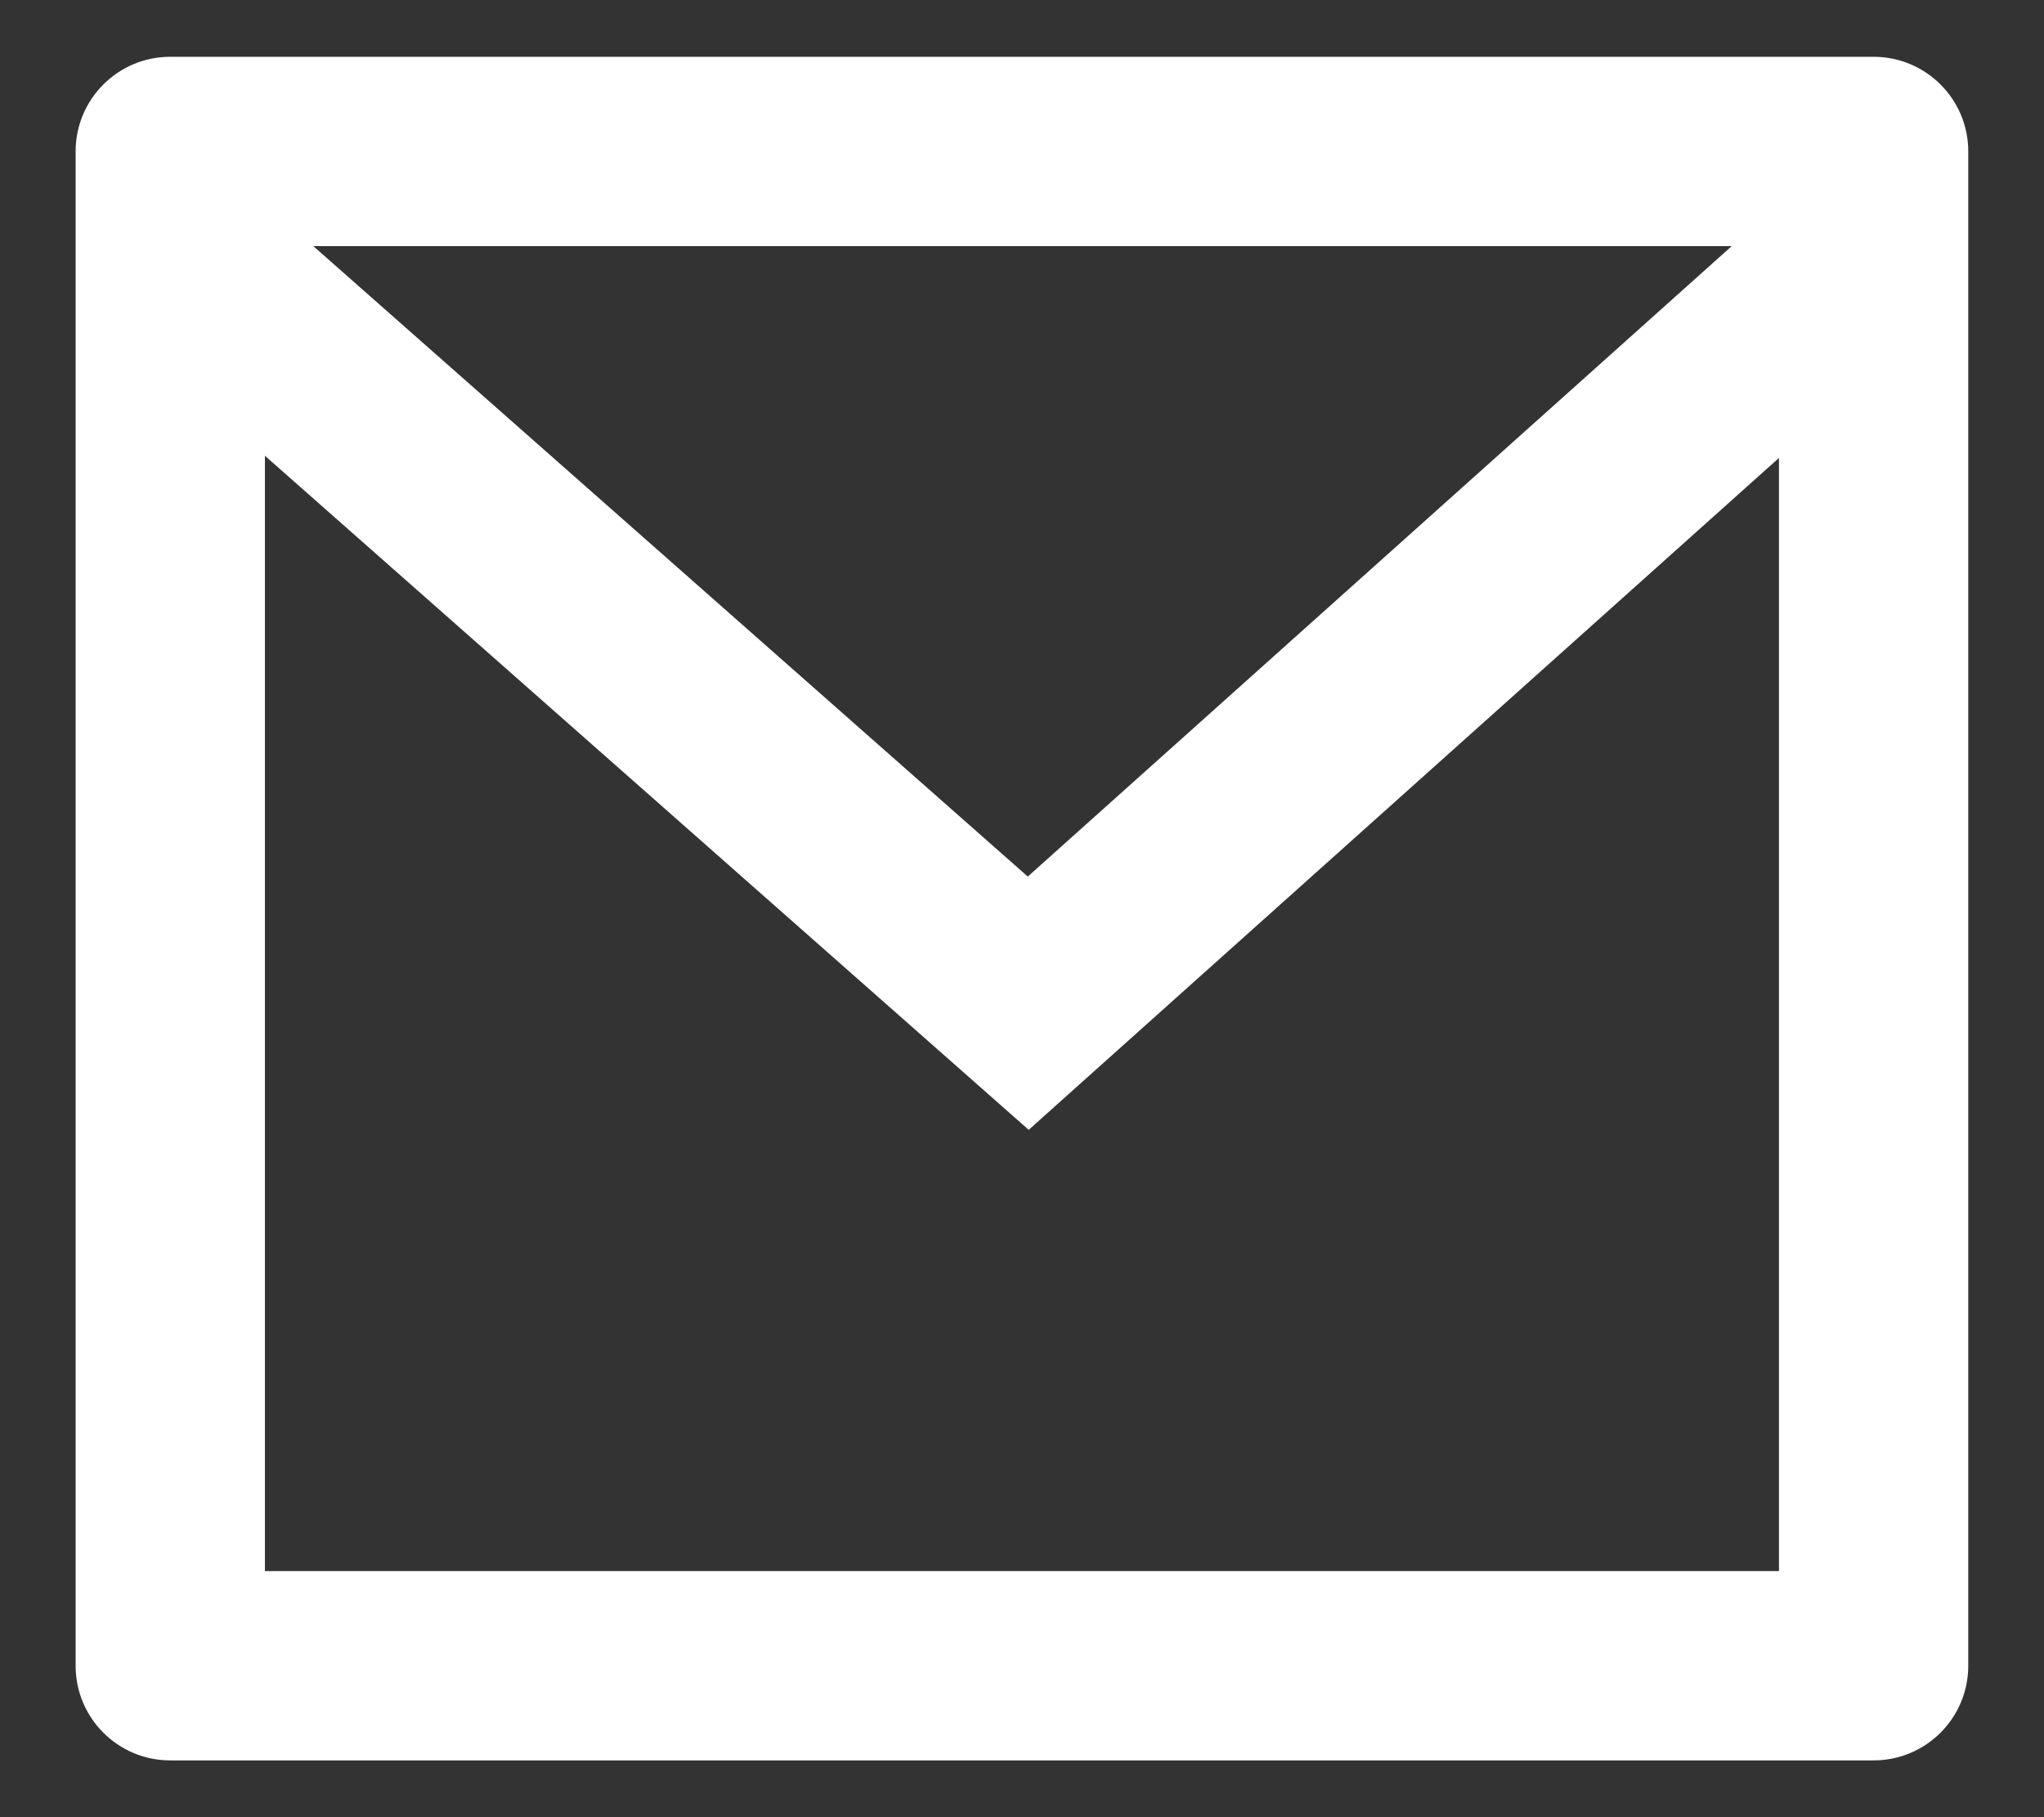 <svg xmlns="http://www.w3.org/2000/svg" width="18" height="16" viewBox="0 0 18 16" fill="none">
<rect x="0" y="0" width="18" height="16" fill="#333333" stroke="none"/>
<path d="M1.499 0.5H16.499C16.96 0.5 17.333 0.873 17.333 1.333V14.667C17.333 15.127 16.96 15.5 16.499 15.5H1.499C1.039 15.5 0.666 15.127 0.666 14.667V1.333C0.666 0.873 1.039 0.5 1.499 0.5ZM15.666 4.032L9.059 9.948L2.333 4.013V13.833H15.666V4.032ZM2.759 2.167L9.051 7.718L15.25 2.167H2.759Z" fill="#ffffff"/>
</svg>